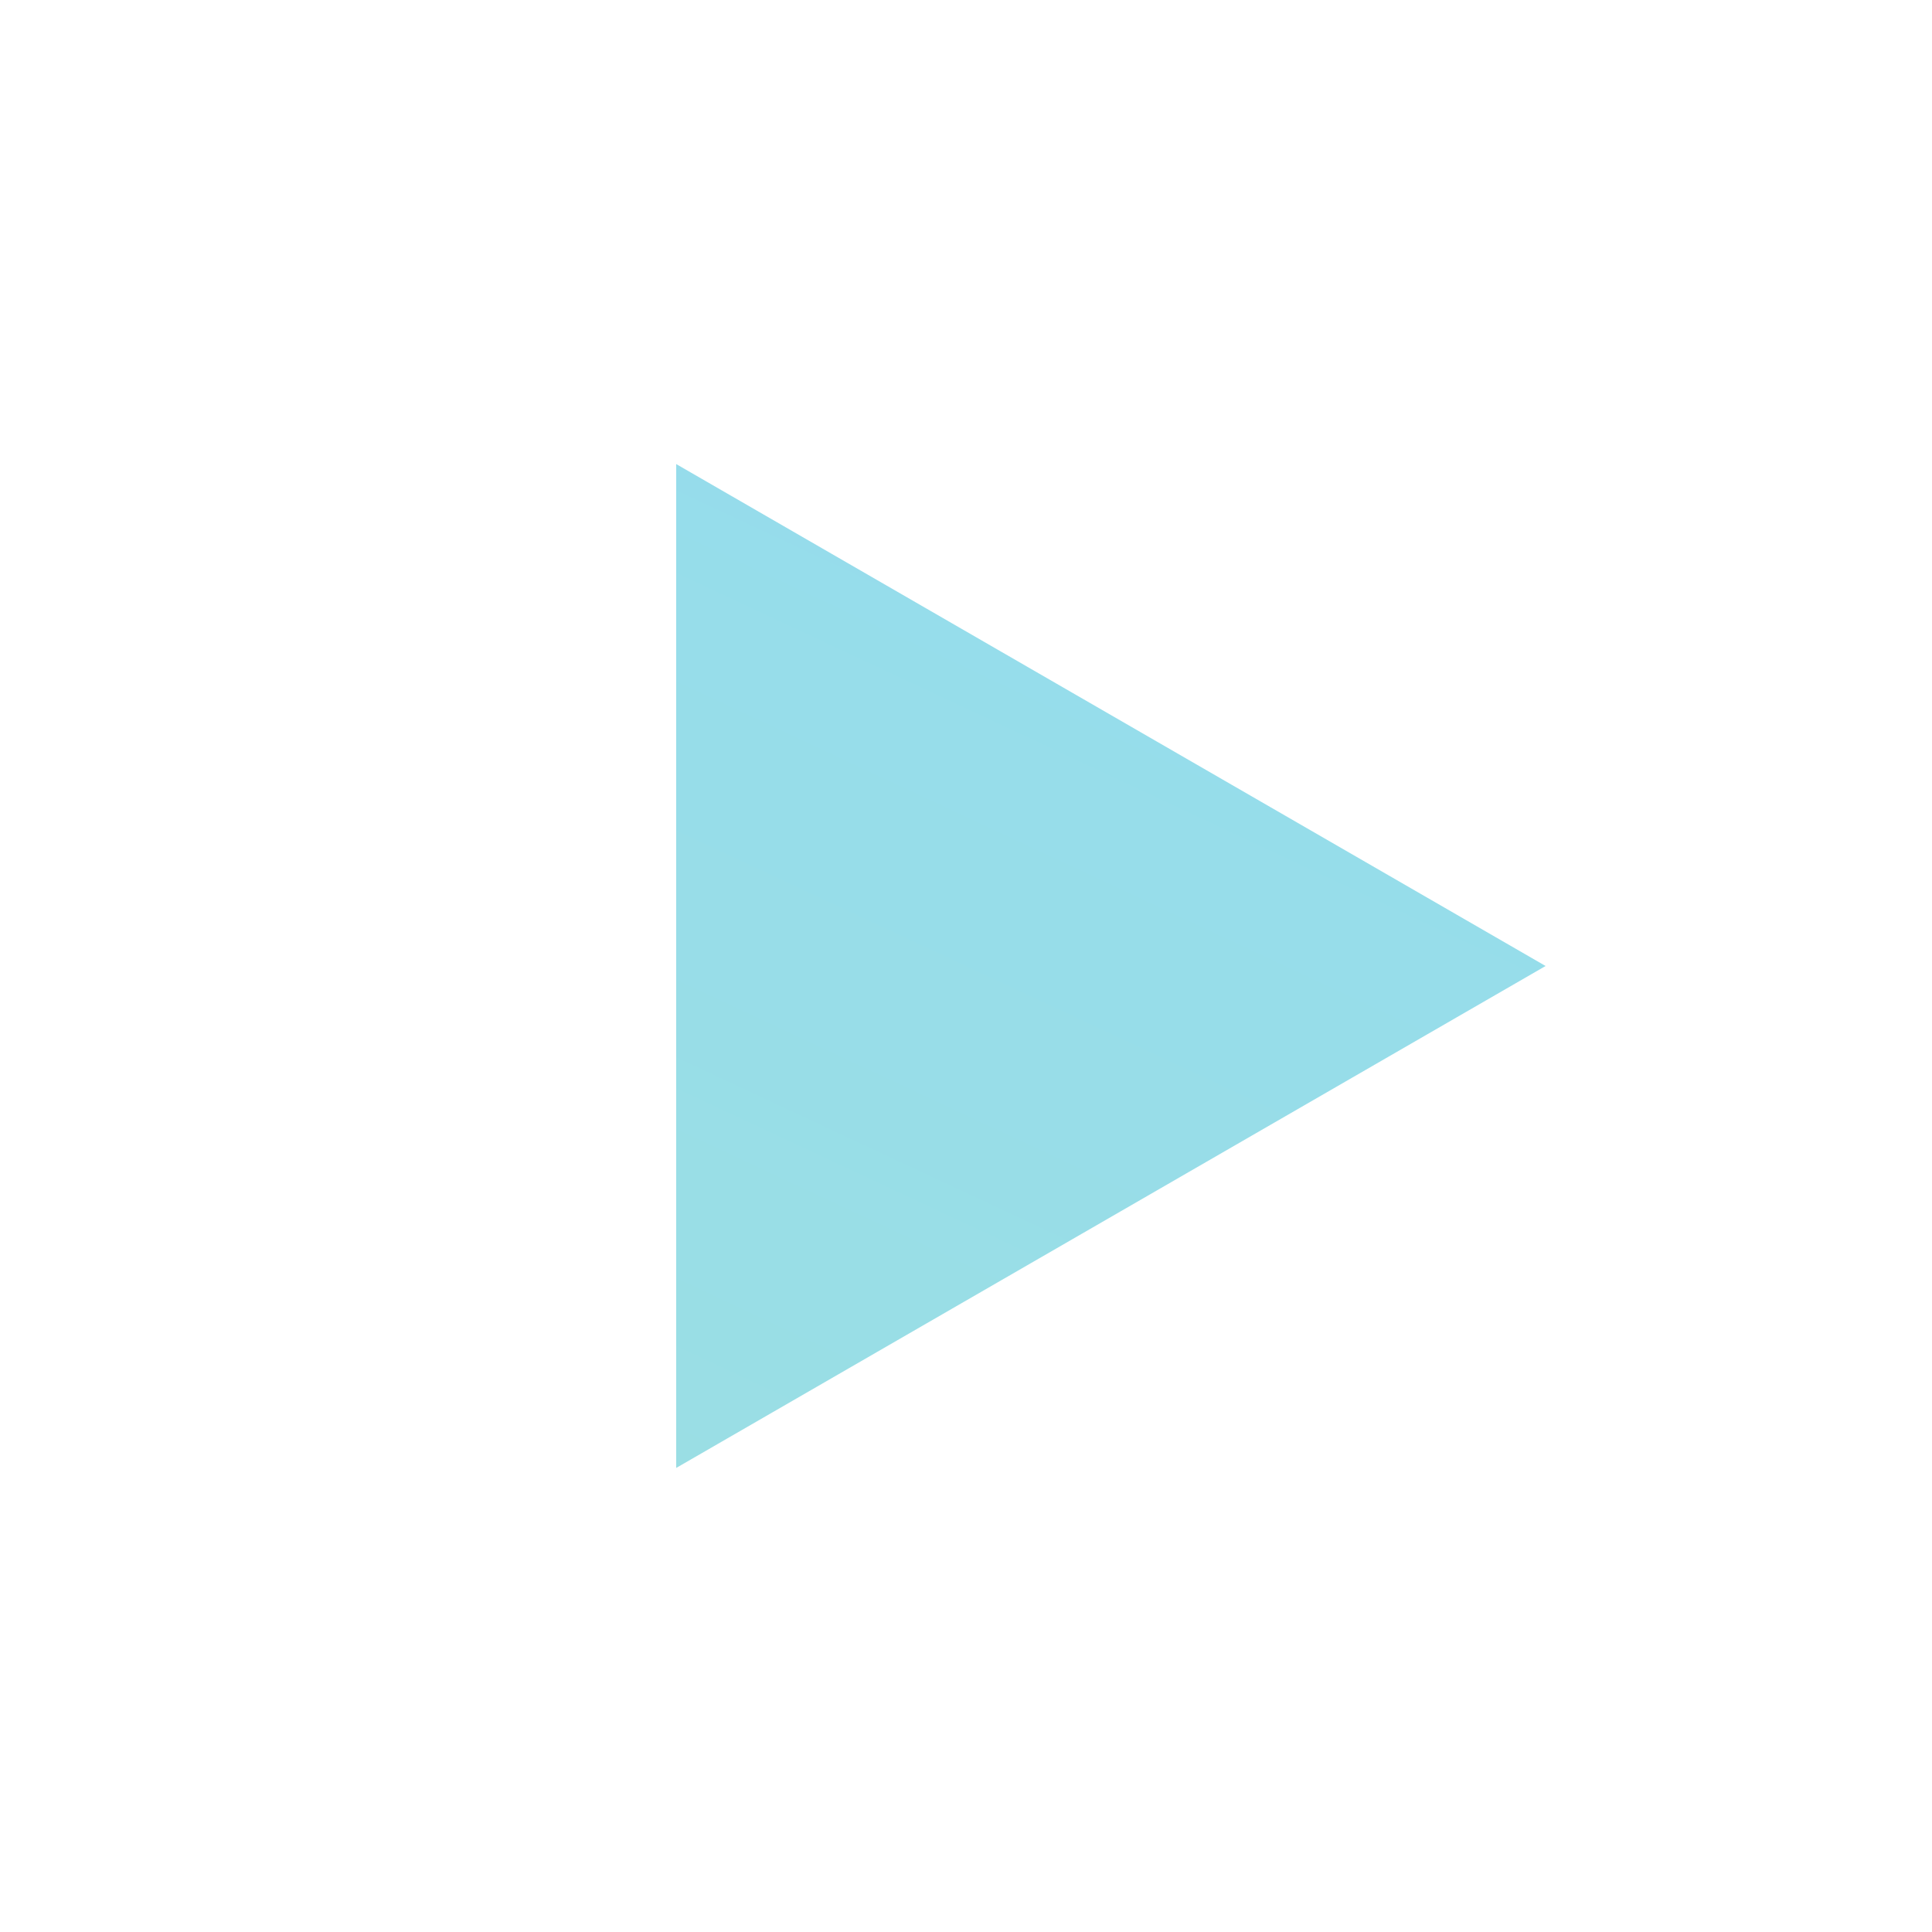 <svg width="50" height="50" viewBox="0 0 50 50" fill="none" xmlns="http://www.w3.org/2000/svg">
<g filter="url(#filter0_b)">
<rect width="50" height="50" rx="25" fill="white" fill-opacity="0.6"/>
</g>
<g filter="url(#filter1_b)">
<path d="M40 25L17.5 37.99L17.5 12.01L40 25Z" fill="url(#paint0_linear)" fill-opacity="0.6"/>
</g>
<defs>
<filter id="filter0_b" x="-100" y="-100" width="250" height="250" filterUnits="userSpaceOnUse" color-interpolation-filters="sRGB">
<feFlood flood-opacity="0" result="BackgroundImageFix"/>
<feGaussianBlur in="BackgroundImage" stdDeviation="50"/>
<feComposite in2="SourceAlpha" operator="in" result="effect1_backgroundBlur"/>
<feBlend mode="normal" in="SourceGraphic" in2="effect1_backgroundBlur" result="shape"/>
</filter>
<filter id="filter1_b" x="-82.5" y="-87.99" width="222.5" height="225.981" filterUnits="userSpaceOnUse" color-interpolation-filters="sRGB">
<feFlood flood-opacity="0" result="BackgroundImageFix"/>
<feGaussianBlur in="BackgroundImage" stdDeviation="50"/>
<feComposite in2="SourceAlpha" operator="in" result="effect1_backgroundBlur"/>
<feBlend mode="normal" in="SourceGraphic" in2="effect1_backgroundBlur" result="shape"/>
</filter>
<linearGradient id="paint0_linear" x1="40" y1="10" x2="23.109" y2="46.129" gradientUnits="userSpaceOnUse">
<stop stop-color="#4DC4E3"/>
<stop offset="1" stop-color="#58C9D0"/>
</linearGradient>
</defs>
</svg>
